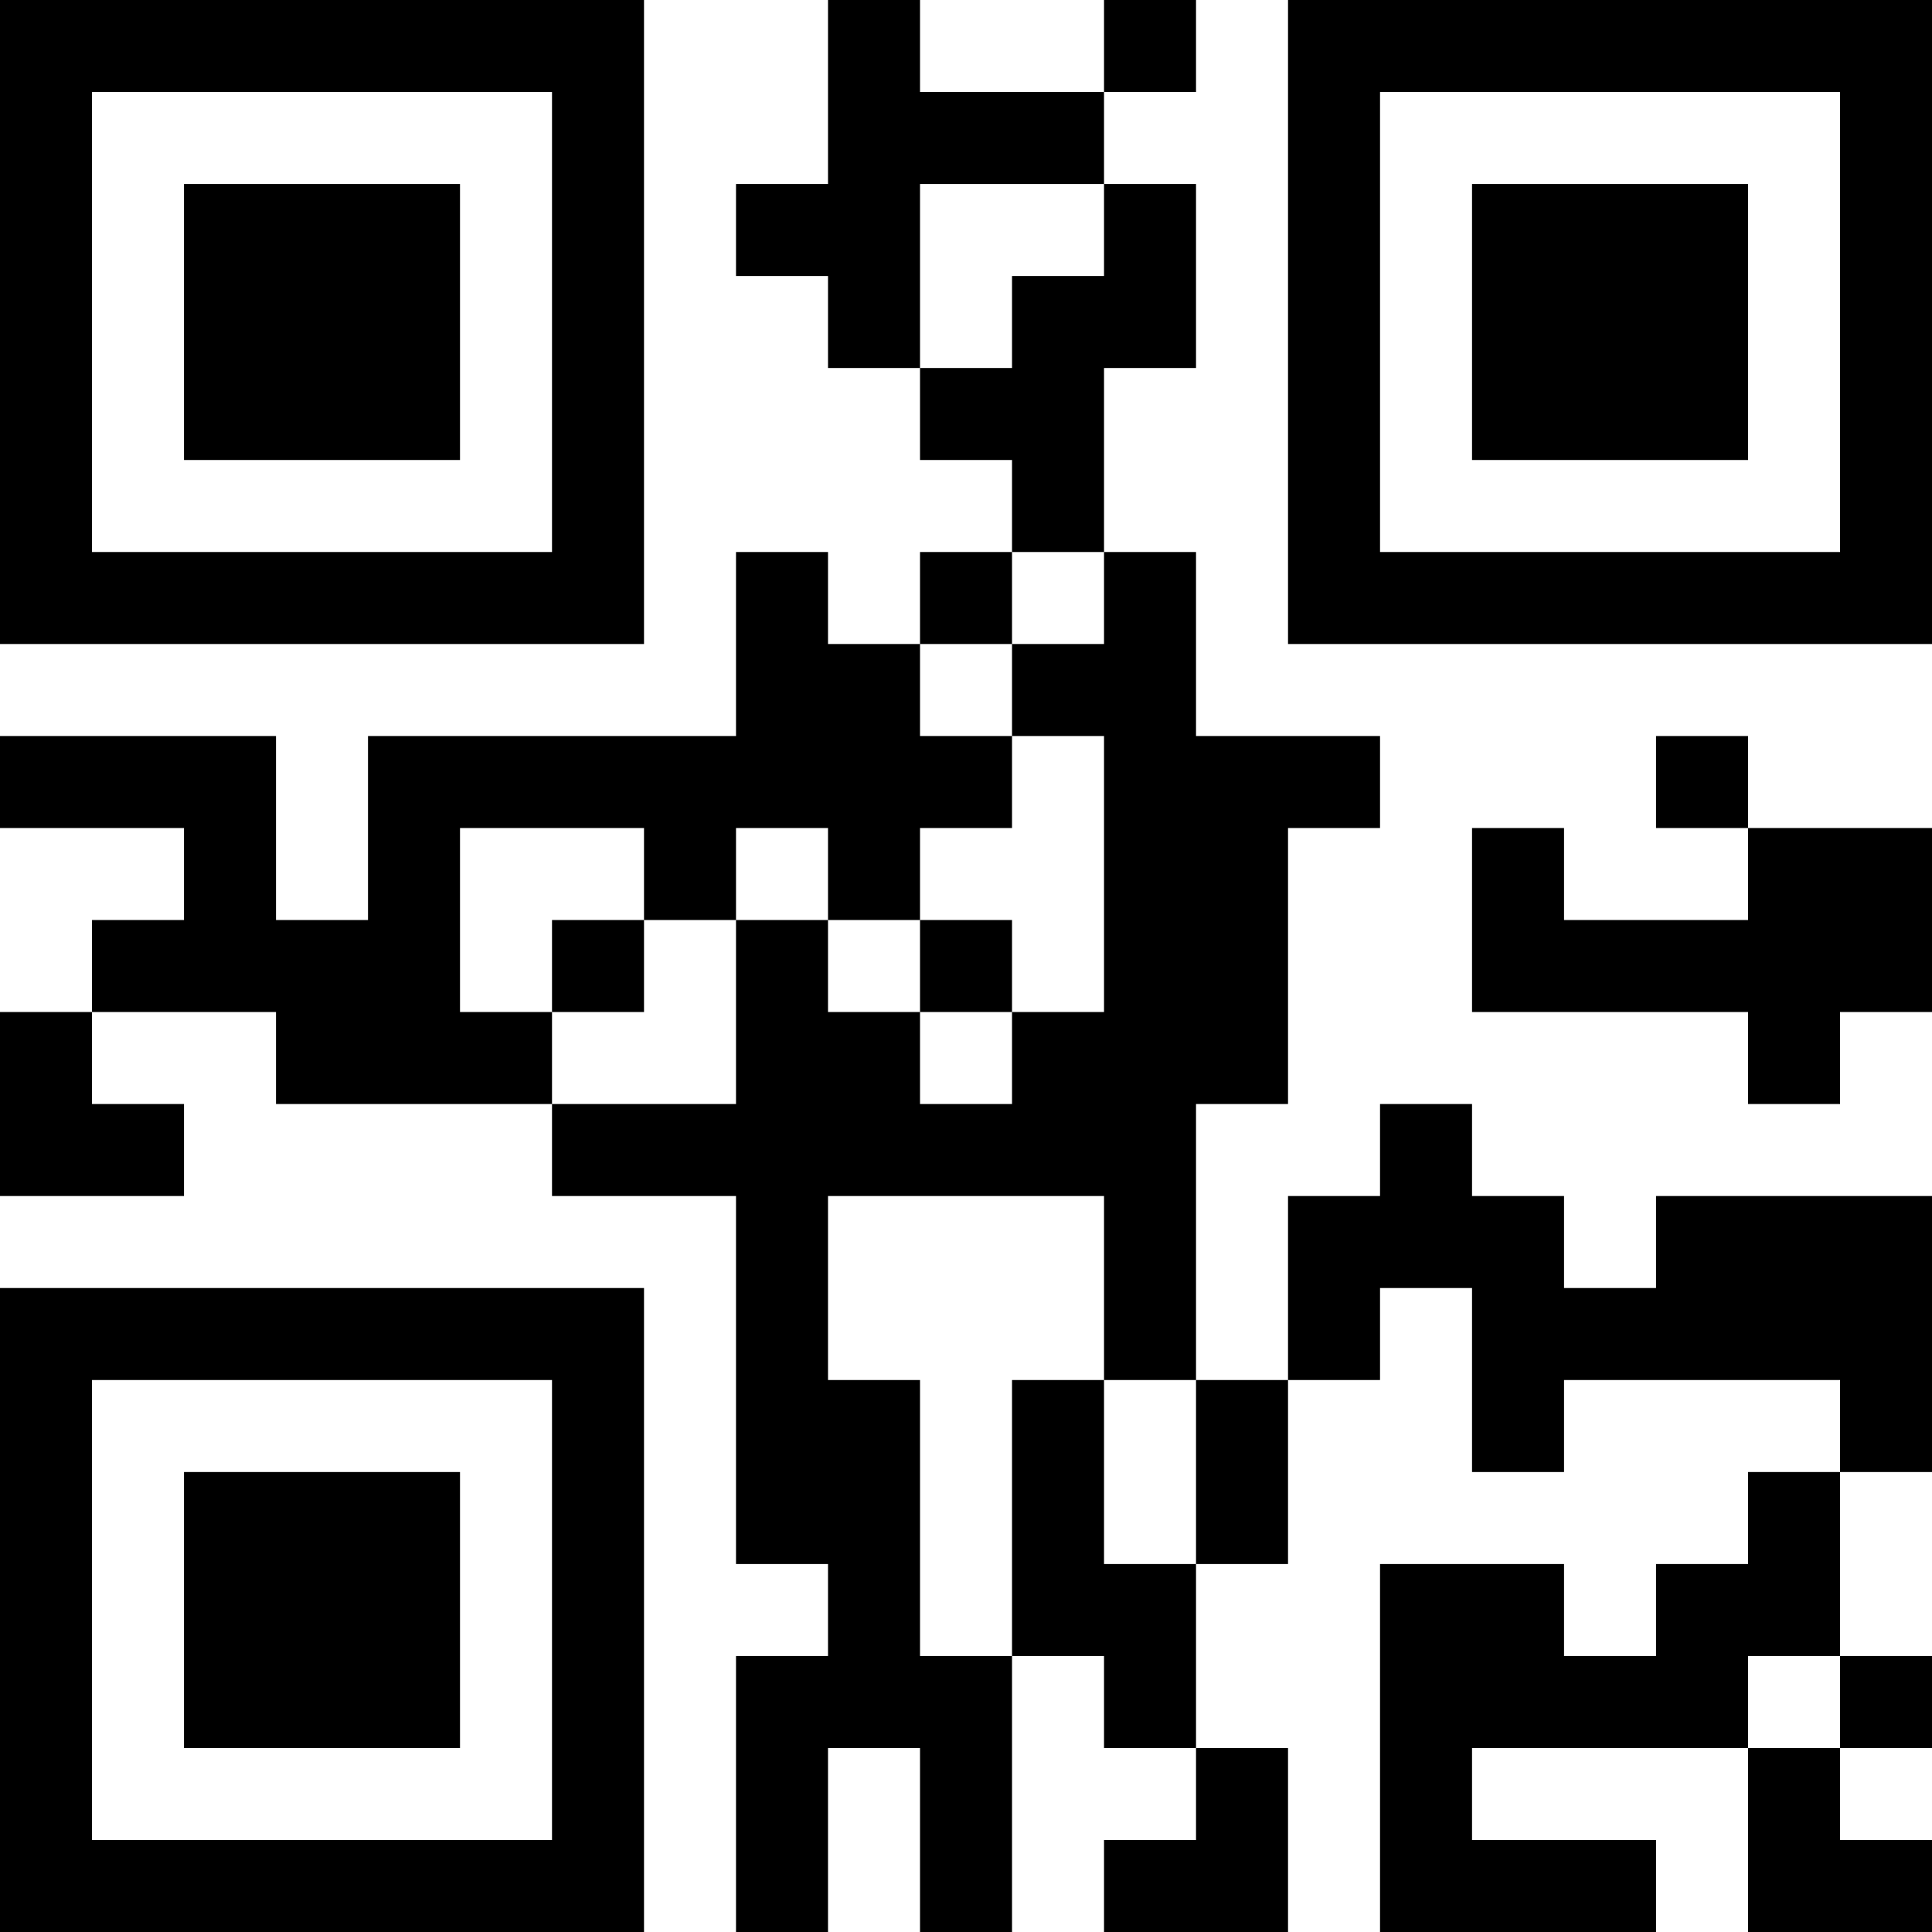 <?xml version="1.0" encoding="UTF-8"?>
<svg xmlns="http://www.w3.org/2000/svg" version="1.1" width="100" height="100" viewBox="0 0 100 100"><rect x="0" y="0" width="100" height="100" fill="#ffffff"/><g transform="scale(4.762)"><g transform="translate(0,0)"><path fill-rule="evenodd" d="M9 0L9 2L8 2L8 3L9 3L9 4L10 4L10 5L11 5L11 6L10 6L10 7L9 7L9 6L8 6L8 8L4 8L4 10L3 10L3 8L0 8L0 9L2 9L2 10L1 10L1 11L0 11L0 13L2 13L2 12L1 12L1 11L3 11L3 12L6 12L6 13L8 13L8 17L9 17L9 18L8 18L8 21L9 21L9 19L10 19L10 21L11 21L11 18L12 18L12 19L13 19L13 20L12 20L12 21L14 21L14 19L13 19L13 17L14 17L14 15L15 15L15 14L16 14L16 16L17 16L17 15L20 15L20 16L19 16L19 17L18 17L18 18L17 18L17 17L15 17L15 21L18 21L18 20L16 20L16 19L19 19L19 21L21 21L21 20L20 20L20 19L21 19L21 18L20 18L20 16L21 16L21 13L18 13L18 14L17 14L17 13L16 13L16 12L15 12L15 13L14 13L14 15L13 15L13 12L14 12L14 9L15 9L15 8L13 8L13 6L12 6L12 4L13 4L13 2L12 2L12 1L13 1L13 0L12 0L12 1L10 1L10 0ZM10 2L10 4L11 4L11 3L12 3L12 2ZM11 6L11 7L10 7L10 8L11 8L11 9L10 9L10 10L9 10L9 9L8 9L8 10L7 10L7 9L5 9L5 11L6 11L6 12L8 12L8 10L9 10L9 11L10 11L10 12L11 12L11 11L12 11L12 8L11 8L11 7L12 7L12 6ZM18 8L18 9L19 9L19 10L17 10L17 9L16 9L16 11L19 11L19 12L20 12L20 11L21 11L21 9L19 9L19 8ZM6 10L6 11L7 11L7 10ZM10 10L10 11L11 11L11 10ZM9 13L9 15L10 15L10 18L11 18L11 15L12 15L12 17L13 17L13 15L12 15L12 13ZM19 18L19 19L20 19L20 18ZM0 0L0 7L7 7L7 0ZM1 1L1 6L6 6L6 1ZM2 2L2 5L5 5L5 2ZM14 0L14 7L21 7L21 0ZM15 1L15 6L20 6L20 1ZM16 2L16 5L19 5L19 2ZM0 14L0 21L7 21L7 14ZM1 15L1 20L6 20L6 15ZM2 16L2 19L5 19L5 16Z" fill="#000000"/></g></g></svg>
